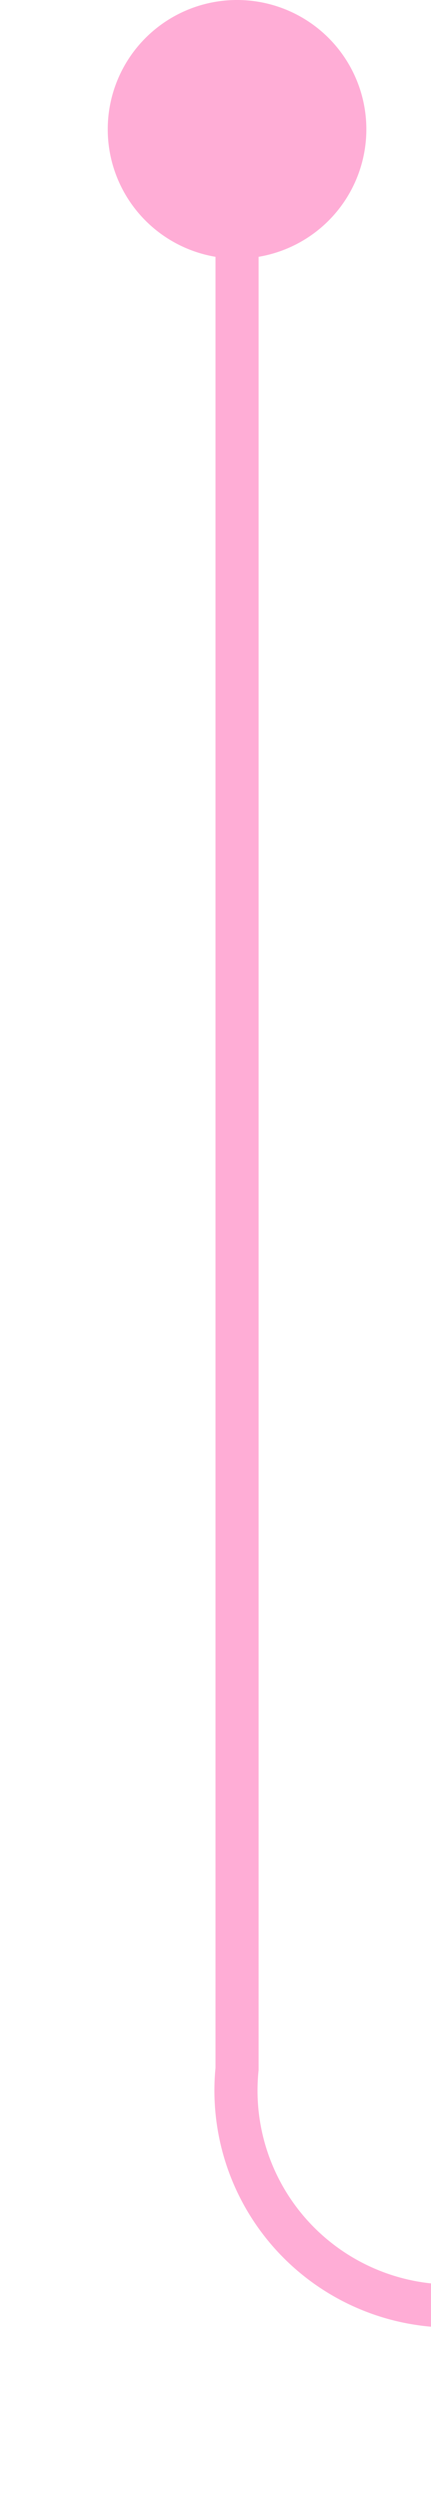 ﻿<?xml version="1.0" encoding="utf-8"?>
<svg version="1.1" xmlns:xlink="http://www.w3.org/1999/xlink" width="10px" height="58px" preserveAspectRatio="xMidYMin meet" viewBox="997 387  8 58" xmlns="http://www.w3.org/2000/svg">
  <path d="M 1001.5 388  L 1001.5 435  A 5 5 0 0 0 1006.5 440.5 L 1430 440.5  " stroke-width="1" stroke="#ffadd6" fill="none" />
  <path d="M 1001.5 387  A 3 3 0 0 0 998.5 390 A 3 3 0 0 0 1001.5 393 A 3 3 0 0 0 1004.5 390 A 3 3 0 0 0 1001.5 387 Z M 1424.946 435.854  L 1429.593 440.5  L 1424.946 445.146  L 1425.654 445.854  L 1430.654 440.854  L 1431.007 440.5  L 1430.654 440.146  L 1425.654 435.146  L 1424.946 435.854  Z " fill-rule="nonzero" fill="#ffadd6" stroke="none" />
</svg>